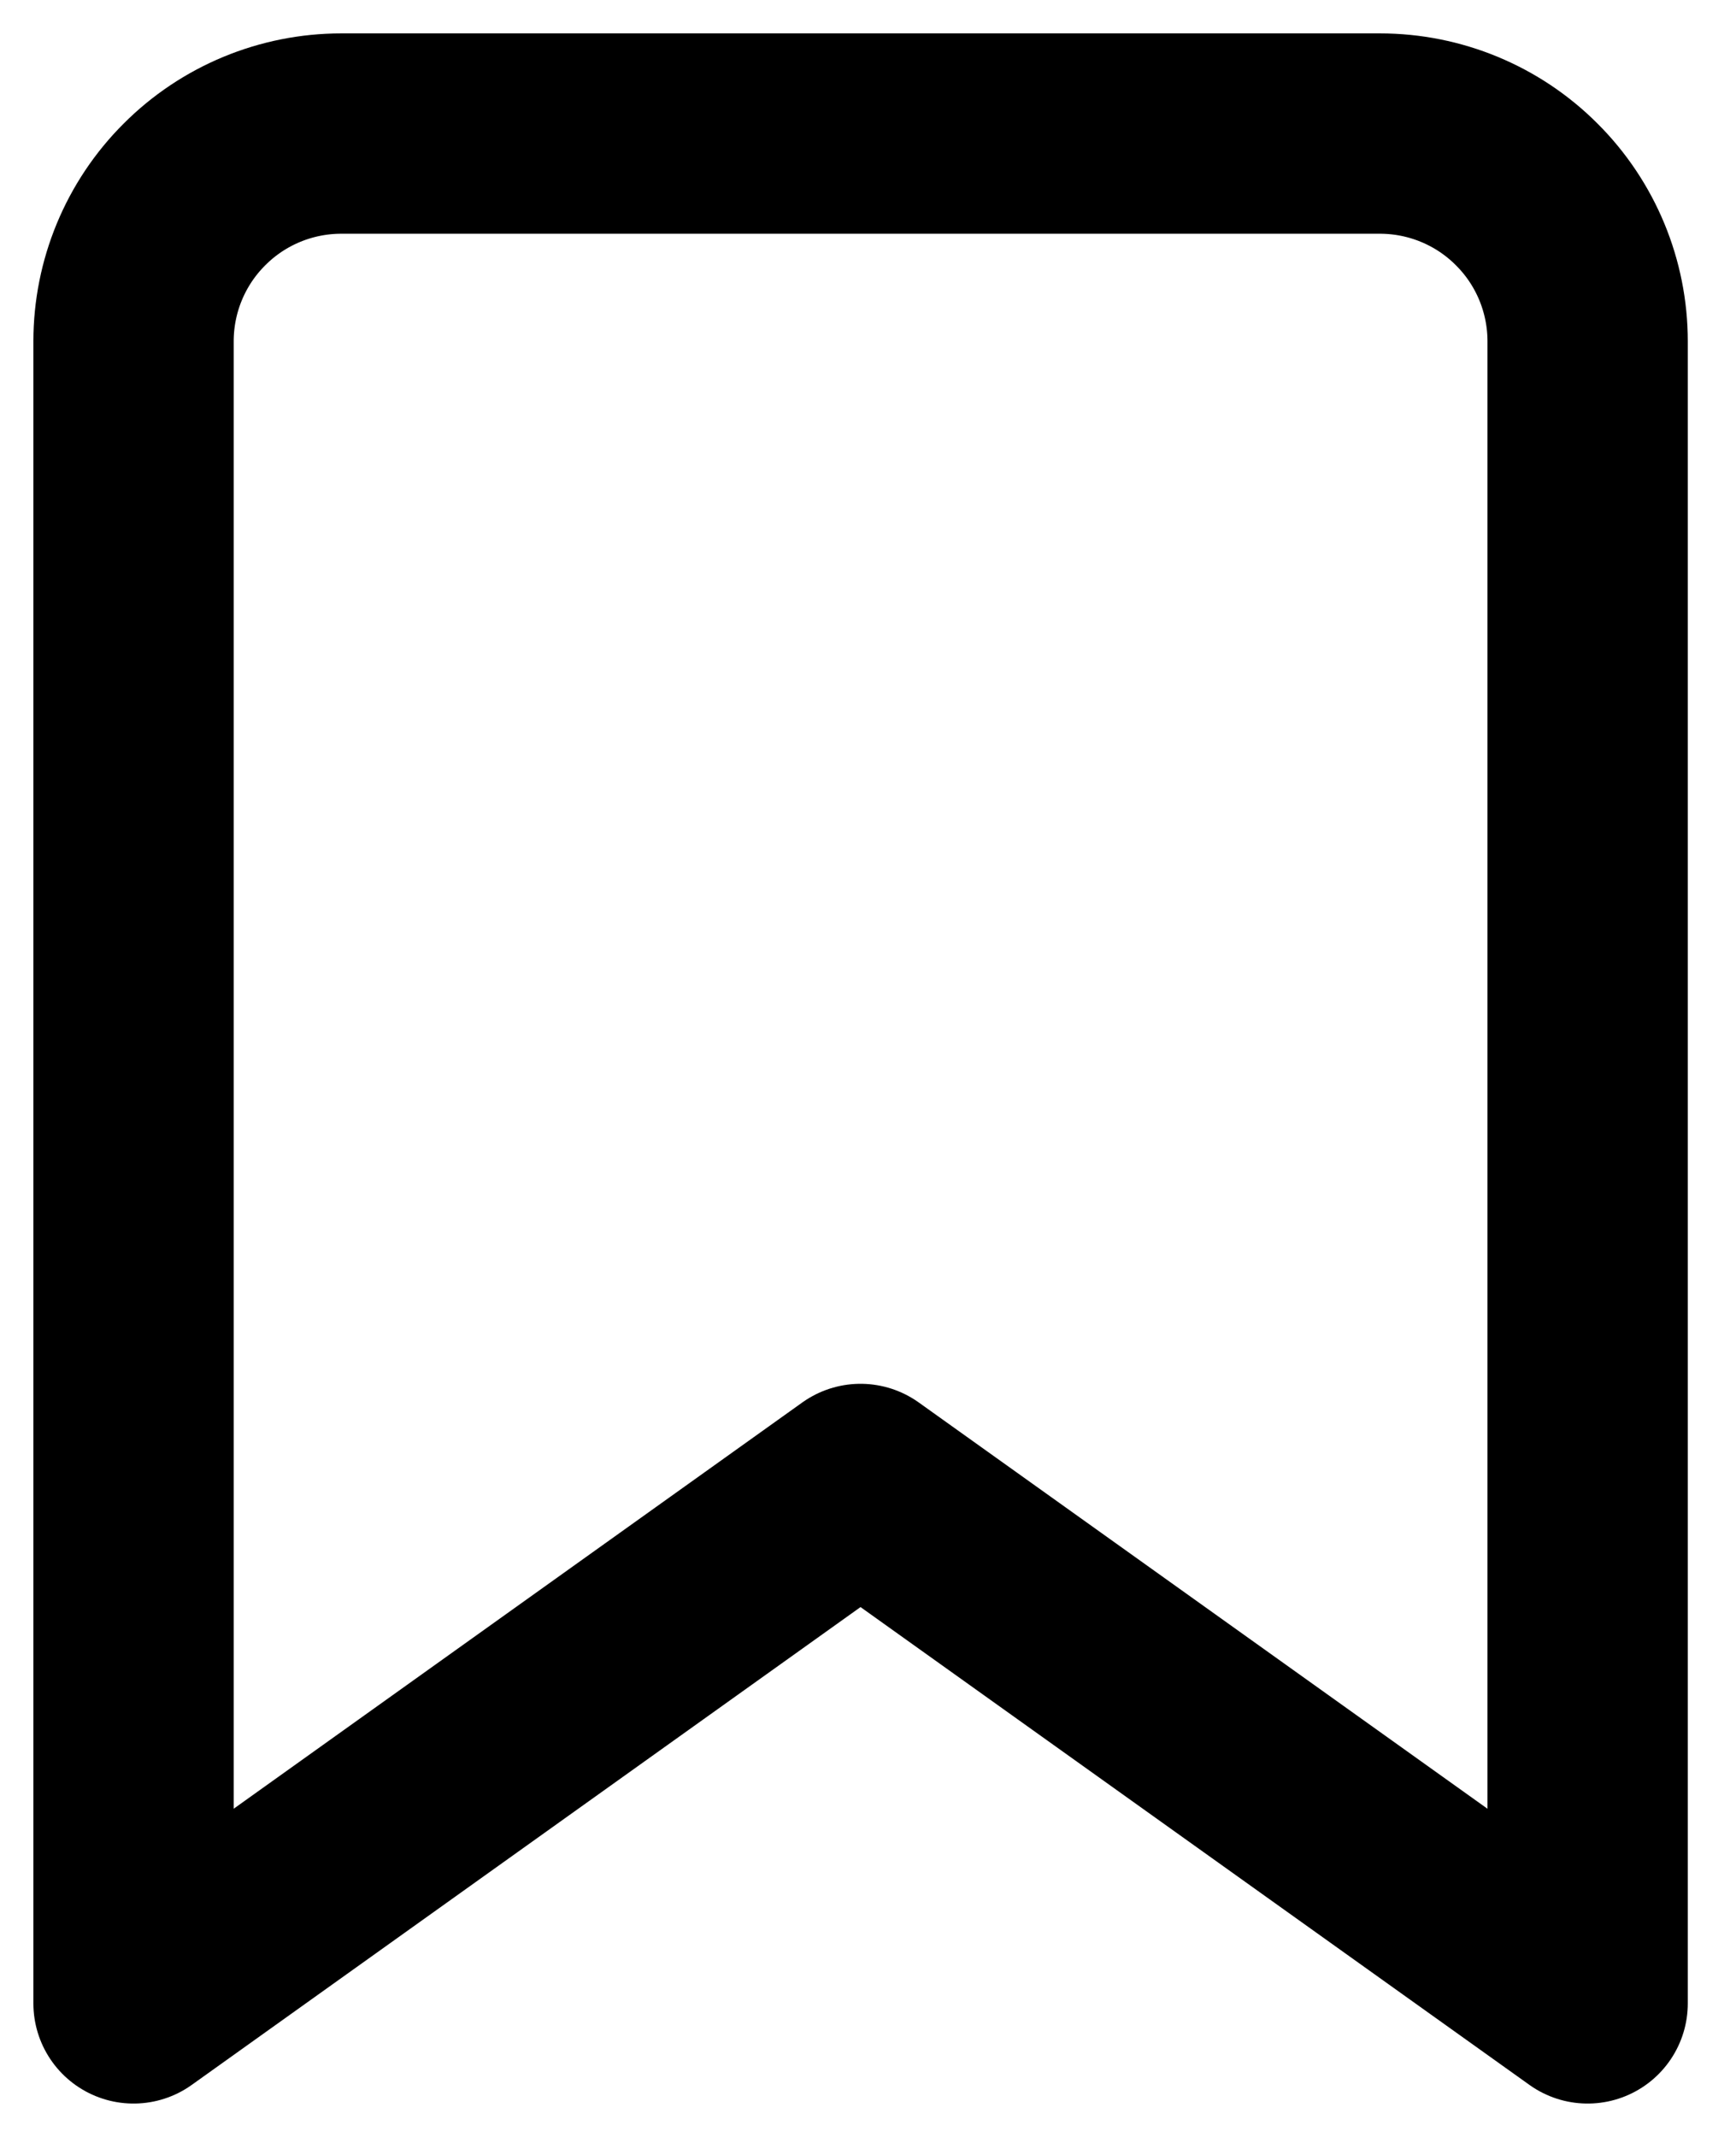 <svg width="13" height="16" viewBox="0 0 13 16" fill="none" xmlns="http://www.w3.org/2000/svg">
<path d="M11.889 15L6.444 11.111L1 15V2.556C1 2.143 1.164 1.747 1.456 1.456C1.747 1.164 2.143 1 2.556 1H10.333C10.746 1 11.142 1.164 11.433 1.456C11.725 1.747 11.889 2.143 11.889 2.556V15Z" stroke="black" stroke-width="1.5" stroke-linecap="round" stroke-linejoin="round"/>
</svg>
